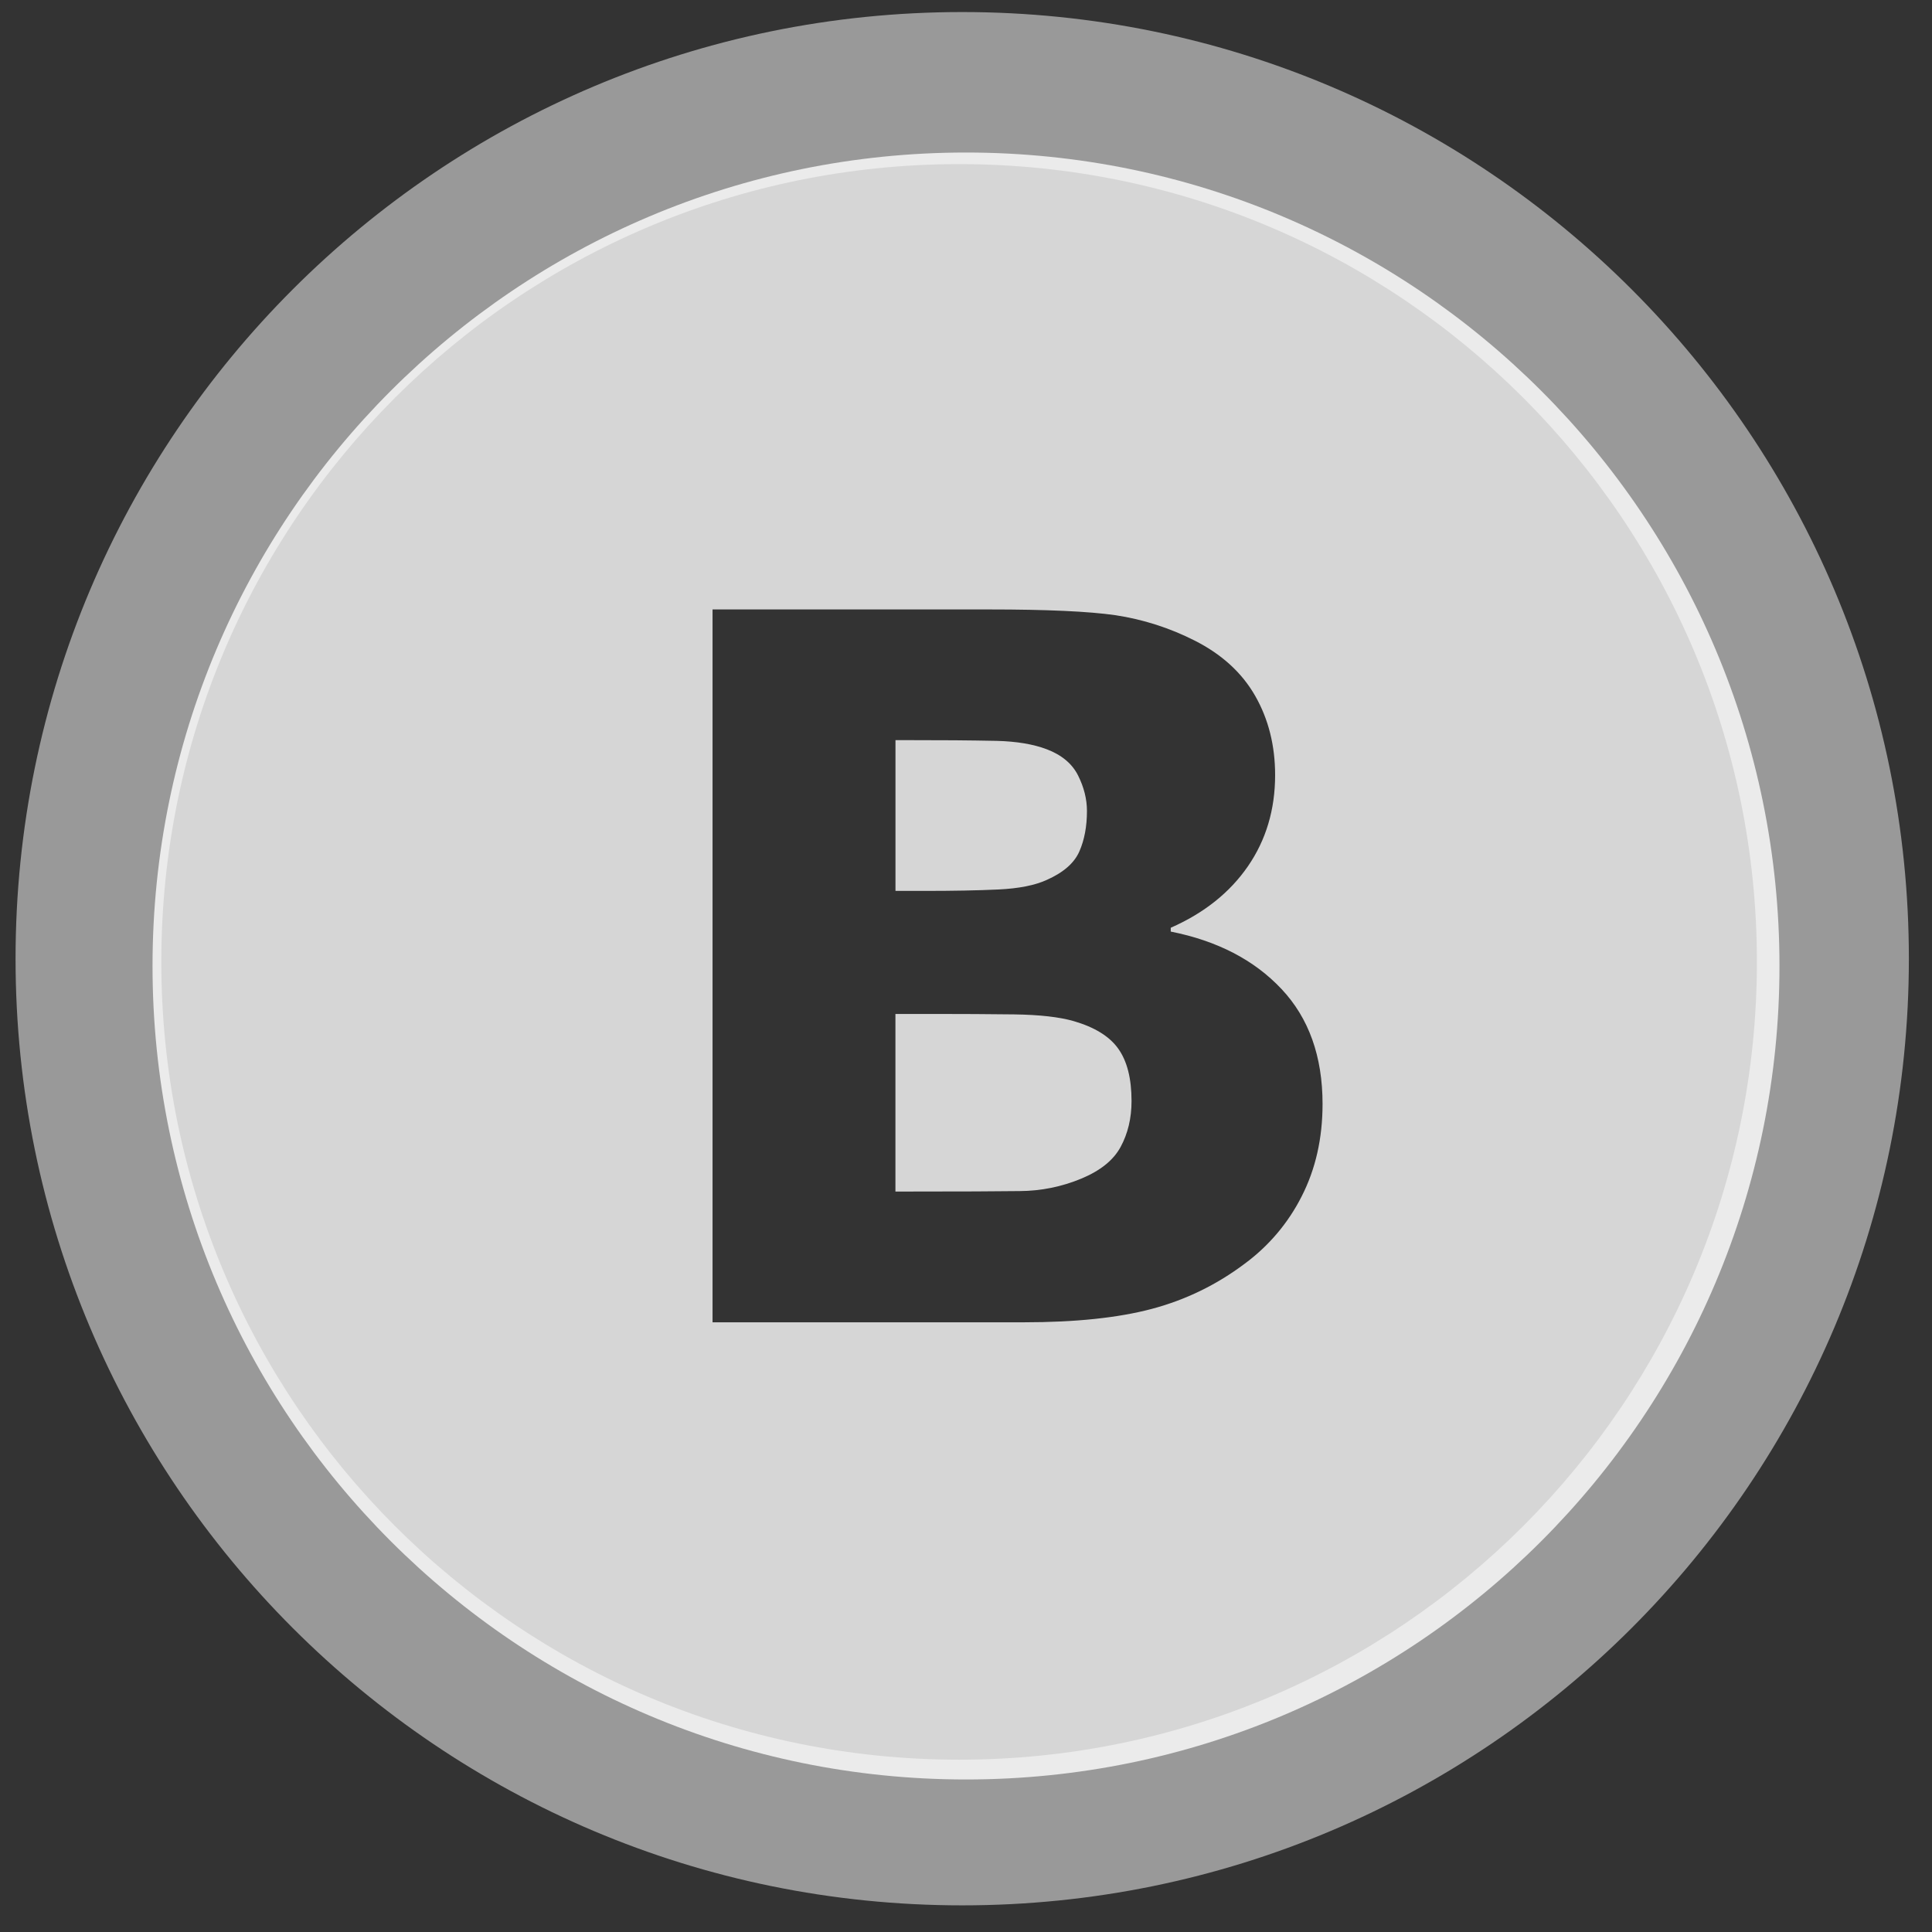 <?xml version="1.0" encoding="UTF-8"?>
<svg width="38px" height="38px" viewBox="0 0 38 38" version="1.1" xmlns="http://www.w3.org/2000/svg" xmlns:xlink="http://www.w3.org/1999/xlink">
    <rect x="0" y="0" width="38" height="38" fill="#333333" stroke="none"/>
    <!-- Generator: Sketch 57.1 (83088) - https://sketch.com -->
    <title>ВК</title>
    <desc>Created with Sketch.</desc>
    <g id="Pages" stroke="none" stroke-width="1" fill="none" fill-rule="evenodd">
        <g id="Catalog" transform="translate(-175, -1579)" fill="#FFFFFF">
            <g id="Подвал" transform="translate(26, 1540)">
                <g id="Соцсети" transform="translate(0, 38)">
                    <g id="ВК" transform="translate(148, 0)">
                        <path d="M19.925,1.237 C30.209,1.237 38.545,9.573 38.545,19.857 C38.545,30.14 30.209,38.476 19.925,38.476 C9.642,38.476 1.306,30.14 1.306,19.857 C1.306,9.573 9.642,1.237 19.925,1.237 Z M19.865,4.228 C11.198,4.228 4.173,11.253 4.173,19.919 C4.173,28.586 11.198,35.611 19.865,35.611 C28.531,35.611 35.556,28.586 35.556,19.919 C35.556,11.253 28.531,4.228 19.865,4.228 Z" id="Combined-shape-1706" opacity="0.5"></path>
                        <g id="vk" transform="translate(4, 4)" opacity="0.8">
                            <g id="Shape">
                                <path d="M16.637,14.495 C17.039,14.476 17.356,14.413 17.588,14.307 C17.914,14.162 18.128,13.977 18.229,13.748 C18.33,13.519 18.379,13.252 18.379,12.951 C18.379,12.719 18.321,12.486 18.205,12.254 C18.089,12.022 17.883,11.849 17.588,11.737 C17.324,11.637 16.996,11.582 16.604,11.572 C16.053,11.561 15.503,11.557 14.952,11.558 L14.613,11.558 L14.613,14.523 L15.178,14.523 C15.749,14.523 16.235,14.514 16.637,14.495 L16.637,14.495 Z M18.118,17.084 C17.836,17.003 17.446,16.959 16.952,16.952 C16.435,16.946 15.919,16.943 15.402,16.943 L14.612,16.943 L14.612,20.436 L14.876,20.436 C15.89,20.436 16.616,20.433 17.056,20.427 C17.472,20.425 17.884,20.342 18.268,20.182 C18.645,20.025 18.901,19.818 19.042,19.557 C19.183,19.296 19.256,18.995 19.256,18.657 C19.256,18.211 19.168,17.869 18.995,17.627 C18.825,17.386 18.531,17.204 18.118,17.084 L18.118,17.084 Z" fill-rule="nonzero"></path>
                                <path d="M16,0 C7.164,0 0,7.164 0,16 C0,24.837 7.164,32 16,32 C24.837,32 32,24.837 32,16 C32,7.164 24.837,0 16,0 Z M22.602,20.531 C22.337,21.056 21.952,21.51 21.478,21.858 C20.926,22.273 20.317,22.568 19.655,22.744 C18.993,22.92 18.154,23.008 17.136,23.008 L11.015,23.008 L11.015,8.987 L16.458,8.987 C17.588,8.987 18.415,9.025 18.938,9.1 C19.482,9.182 20.009,9.351 20.499,9.6 C21.032,9.87 21.428,10.232 21.688,10.687 C21.948,11.142 22.08,11.662 22.08,12.245 C22.08,12.923 21.901,13.523 21.544,14.04 C21.186,14.558 20.681,14.96 20.027,15.248 L20.027,15.323 C20.944,15.505 21.669,15.882 22.206,16.453 C22.743,17.024 23.013,17.778 23.013,18.714 C23.013,19.392 22.875,19.997 22.602,20.531 L22.602,20.531 Z" fill-rule="nonzero"></path>
                            </g>
                        </g>
                    </g>
                </g>
            </g>
        </g>
    </g>
</svg>